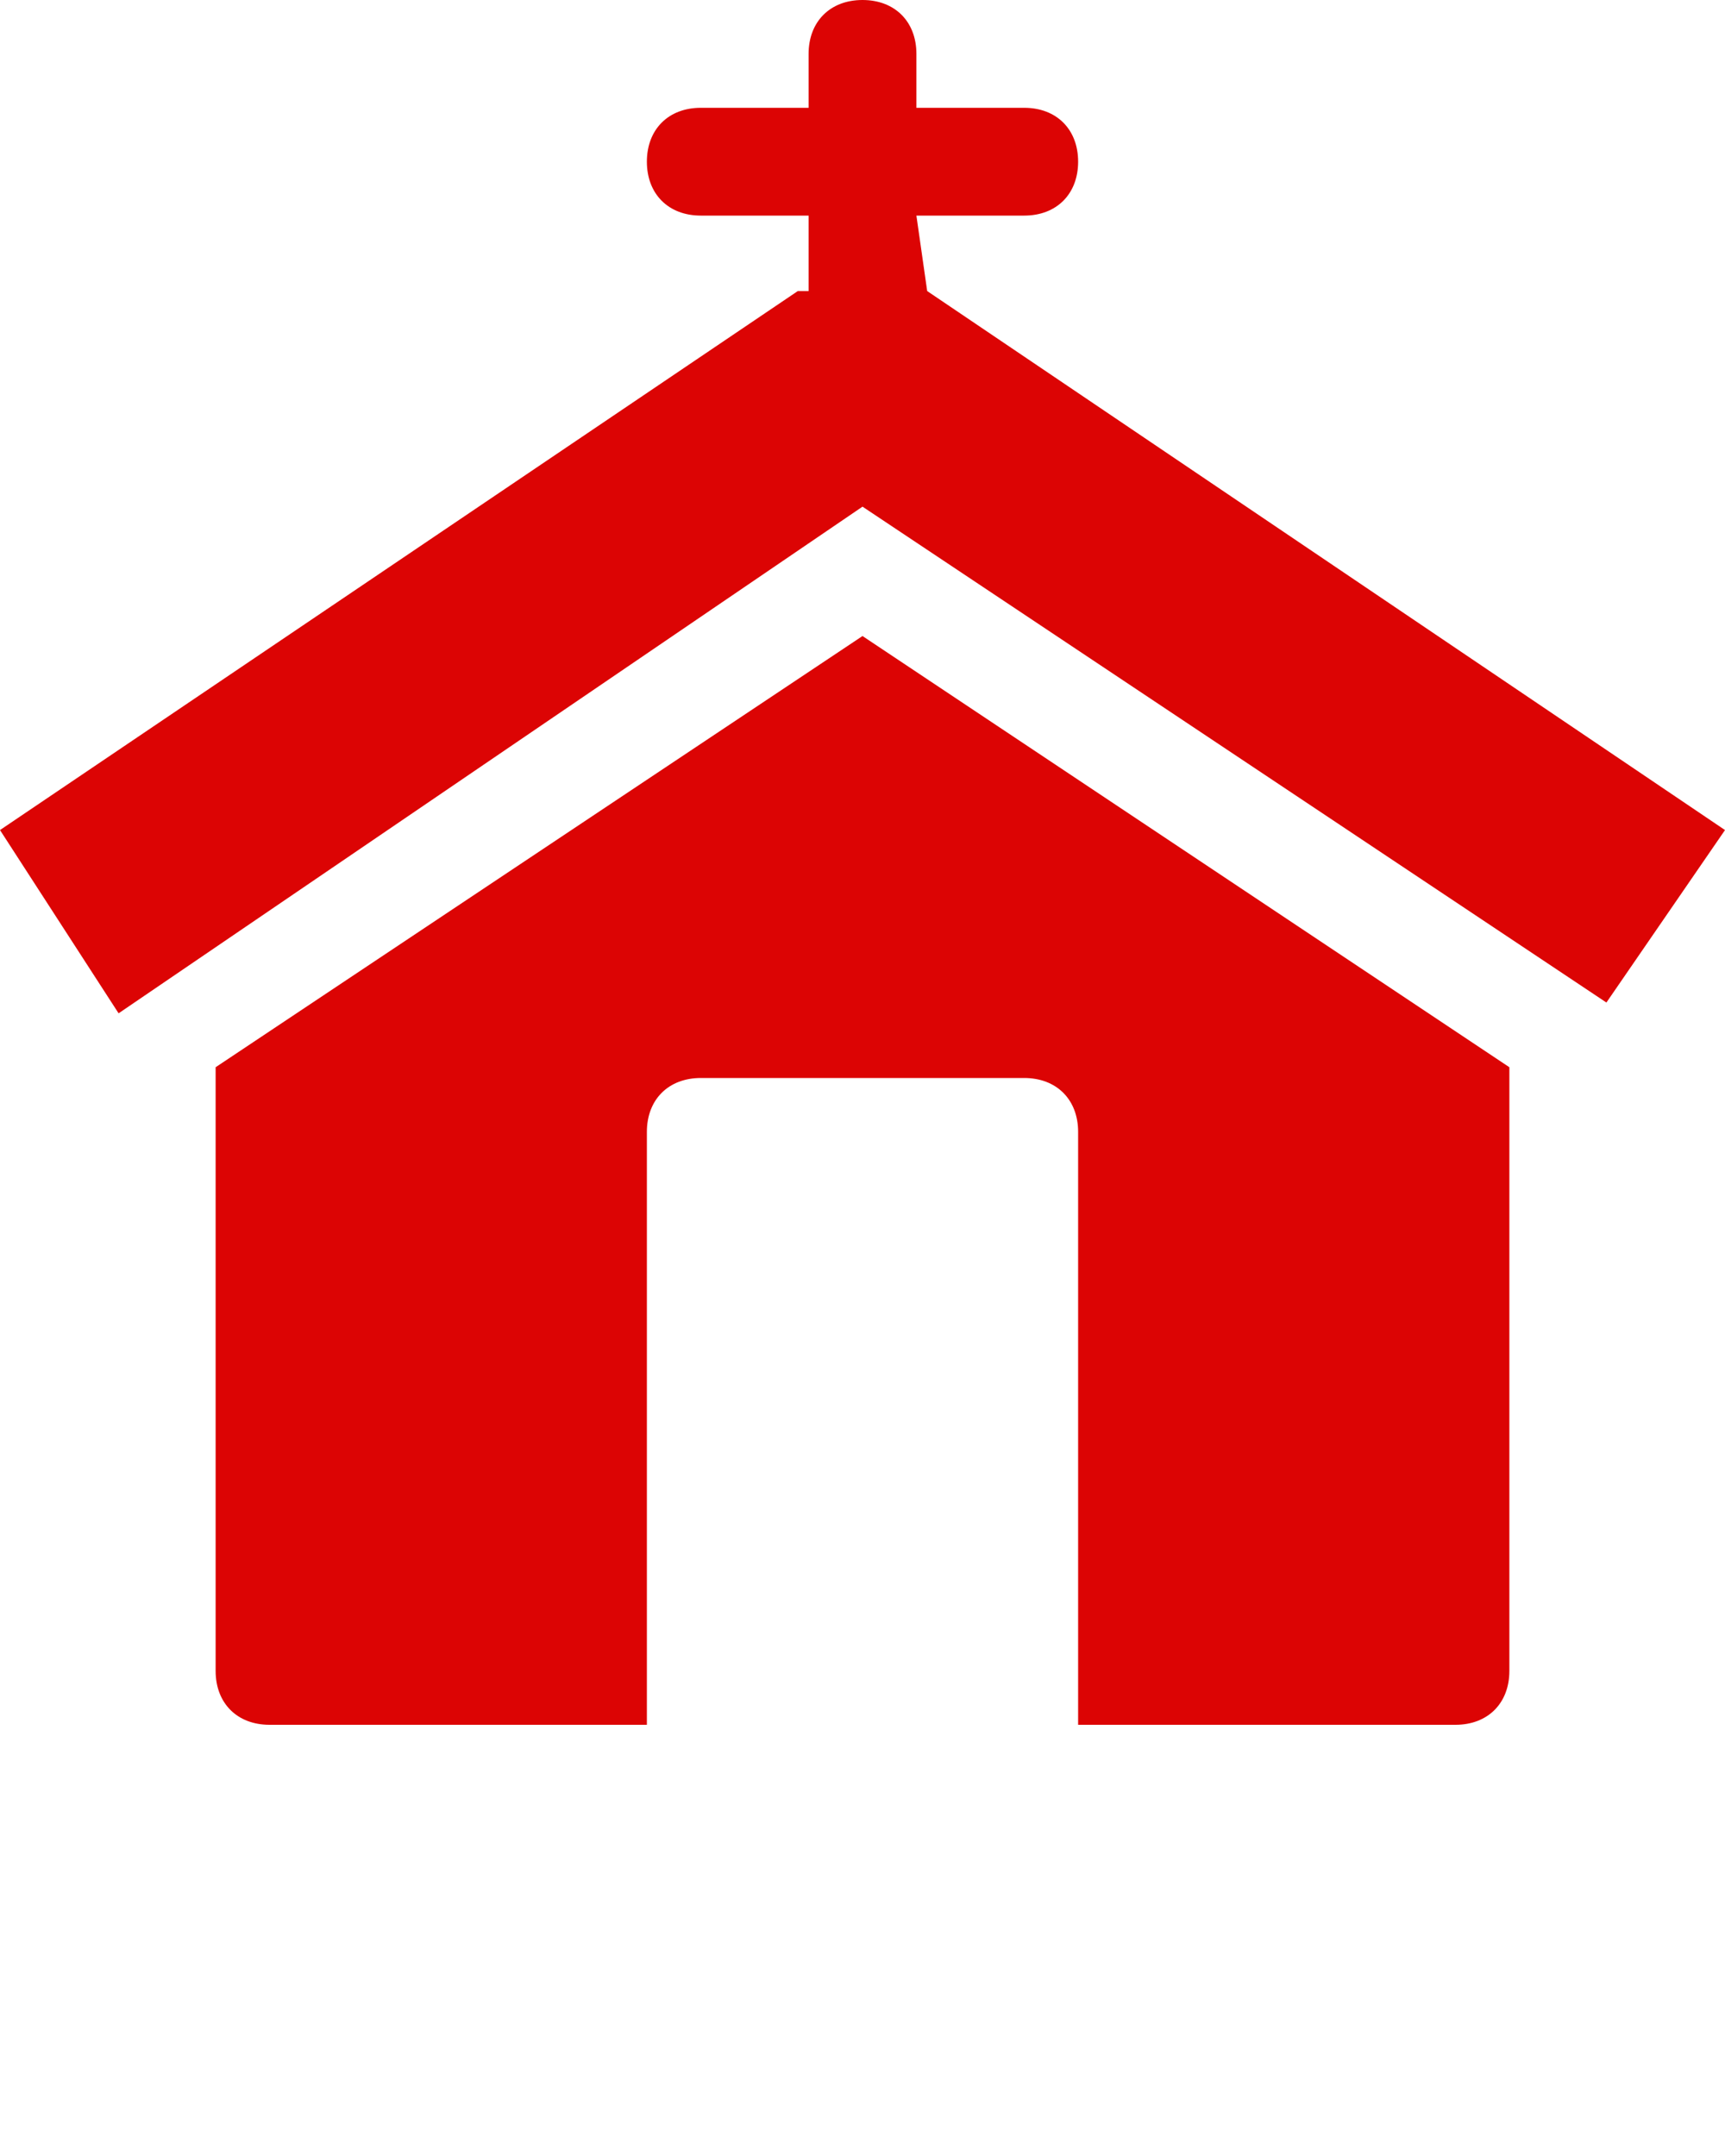 <?xml version="1.0" encoding="UTF-8" standalone="no"?>
<!-- Generator: Gravit.io -->
<svg xmlns="http://www.w3.org/2000/svg" xmlns:xlink="http://www.w3.org/1999/xlink" style="isolation:isolate" viewBox="0 0 16 20" width="16pt" height="20pt"><defs><clipPath id="_clipPath_0uytvUaEb5LyUm0eEKxSk8ZDvE5GOXBI"><rect width="16" height="20"/></clipPath></defs><g clip-path="url(#_clipPath_0uytvUaEb5LyUm0eEKxSk8ZDvE5GOXBI)"><path d=" M 8.6 2.7 C 8.5 2.7 8.5 2.7 8.6 2.7 L 8.5 2 L 9.5 2 C 9.8 2 10 1.8 10 1.5 C 10 1.2 9.8 1 9.5 1 L 8.5 1 L 8.5 0.5 C 8.5 0.2 8.3 0 8 0 C 7.7 0 7.5 0.2 7.5 0.5 L 7.5 1 L 6.5 1 C 6.2 1 6 1.2 6 1.5 C 6 1.8 6.2 2 6.5 2 L 7.5 2 L 7.5 2.7 C 7.5 2.7 7.5 2.7 7.4 2.7 L 0 7.7 L 1.1 9.4 L 8 4.7 L 14.9 9.3 L 16 7.7 L 8.6 2.7 L 8.6 2.7 Z " fill="rgb(220,4,4)"/><path d=" M 2 9.9 L 2 15.5 C 2 15.8 2.2 16 2.5 16 L 6 16 L 6 10.5 C 6 10.2 6.2 10 6.5 10 L 9.5 10 C 9.8 10 10 10.2 10 10.5 L 10 16 L 13.5 16 C 13.8 16 14 15.8 14 15.5 L 14 9.9 L 8 5.9 L 2 9.9 L 2 9.9 Z " fill="rgb(220,4,4)"/></g></svg>